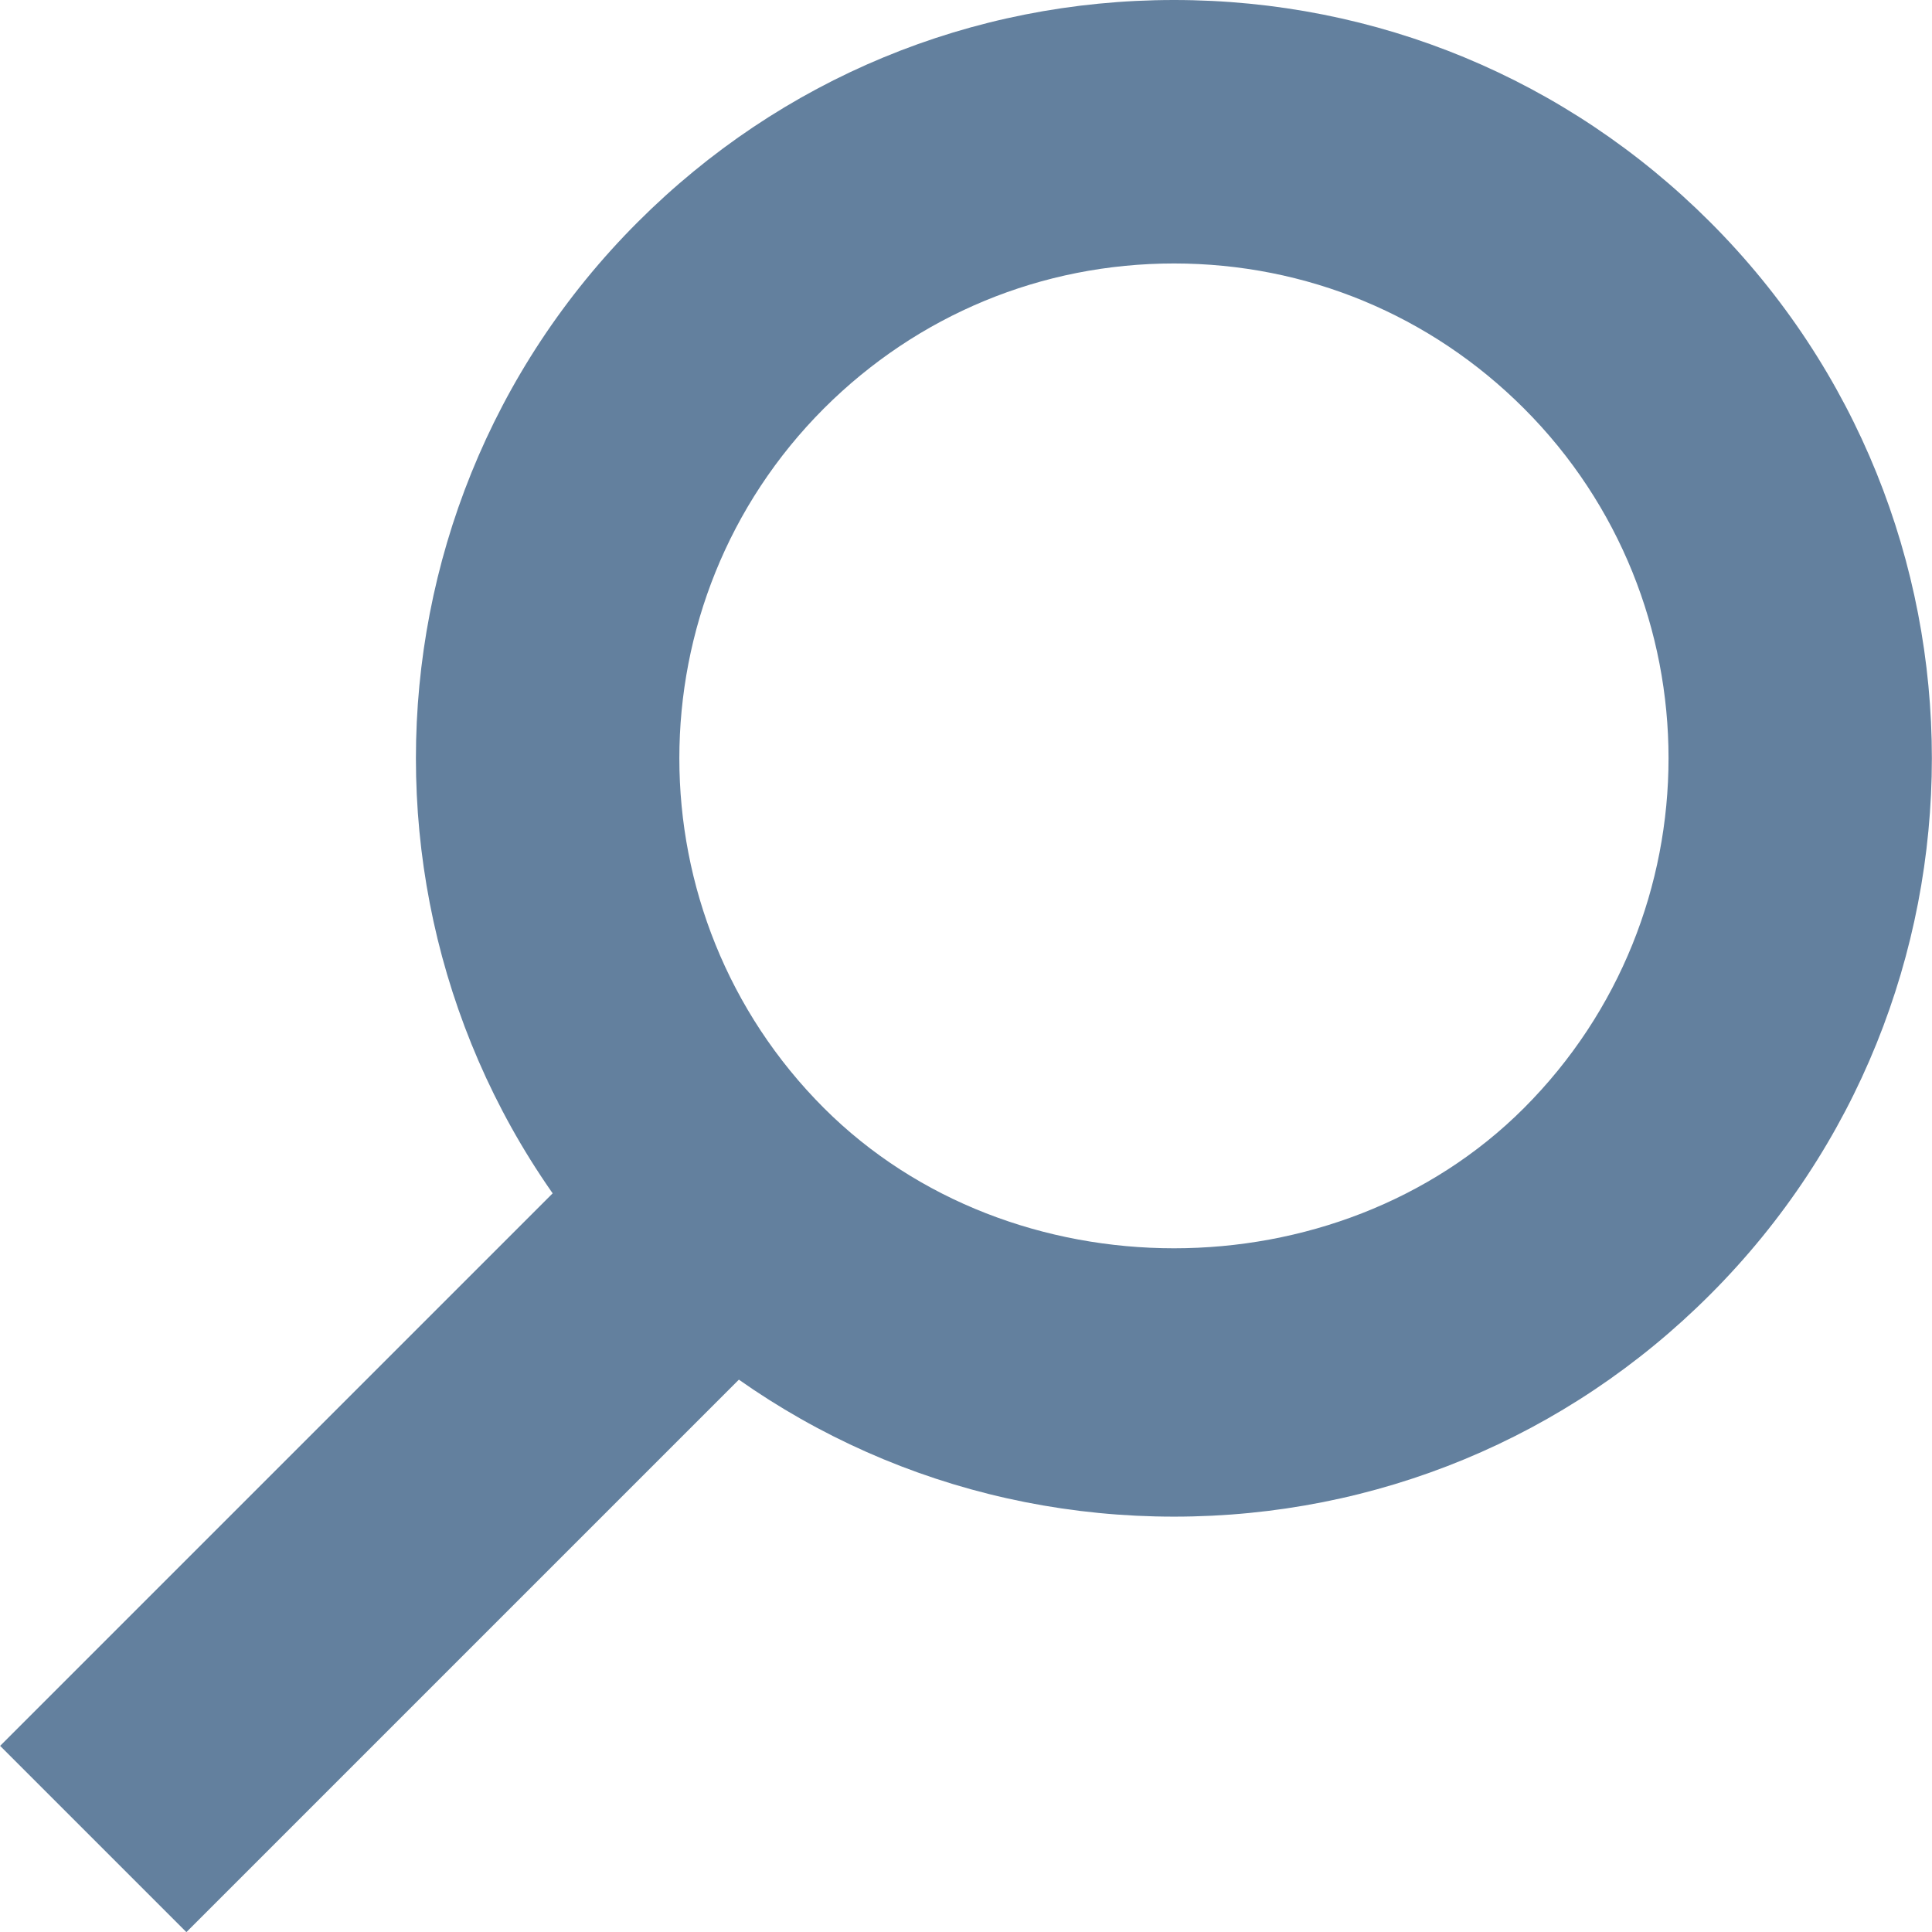 <?xml version="1.0" encoding="utf-8"?>
<!-- Generator: Adobe Illustrator 16.0.0, SVG Export Plug-In . SVG Version: 6.00 Build 0)  -->
<!DOCTYPE svg PUBLIC "-//W3C//DTD SVG 1.1//EN" "http://www.w3.org/Graphics/SVG/1.1/DTD/svg11.dtd">
<svg version="1.1" id="Layer_1" xmlns="http://www.w3.org/2000/svg" xmlns:xlink="http://www.w3.org/1999/xlink" x="0px" y="0px"
	 width="14.666px" height="14.668px" viewBox="0 0 14.666 14.668" enable-background="new 0 0 14.666 14.668" xml:space="preserve">
<g>
	<g>
		<path fill="#63809E" d="M8.912,11.513c-1.538,0-2.984-0.599-4.071-1.686c-2.245-2.244-2.245-5.896,0-8.141
			C5.928,0.599,7.374,0,8.912,0c1.538,0,2.983,0.599,4.07,1.686c2.244,2.244,2.244,5.896,0,8.141
			C11.896,10.914,10.45,11.513,8.912,11.513z M8.912,2C7.908,2,6.965,2.391,6.255,3.1c-1.464,1.465-1.464,3.848,0,5.312
			c1.419,1.418,3.894,1.419,5.313,0c1.464-1.465,1.464-3.848,0-5.312C10.859,2.391,9.916,2,8.912,2z"/>
	</g>
	<g>
		
			<rect x="2.128" y="8.117" transform="matrix(0.707 0.707 -0.707 0.707 9.076 1.169)" fill="#63809E" width="2" height="6.847"/>
	</g>
</g>
</svg>
